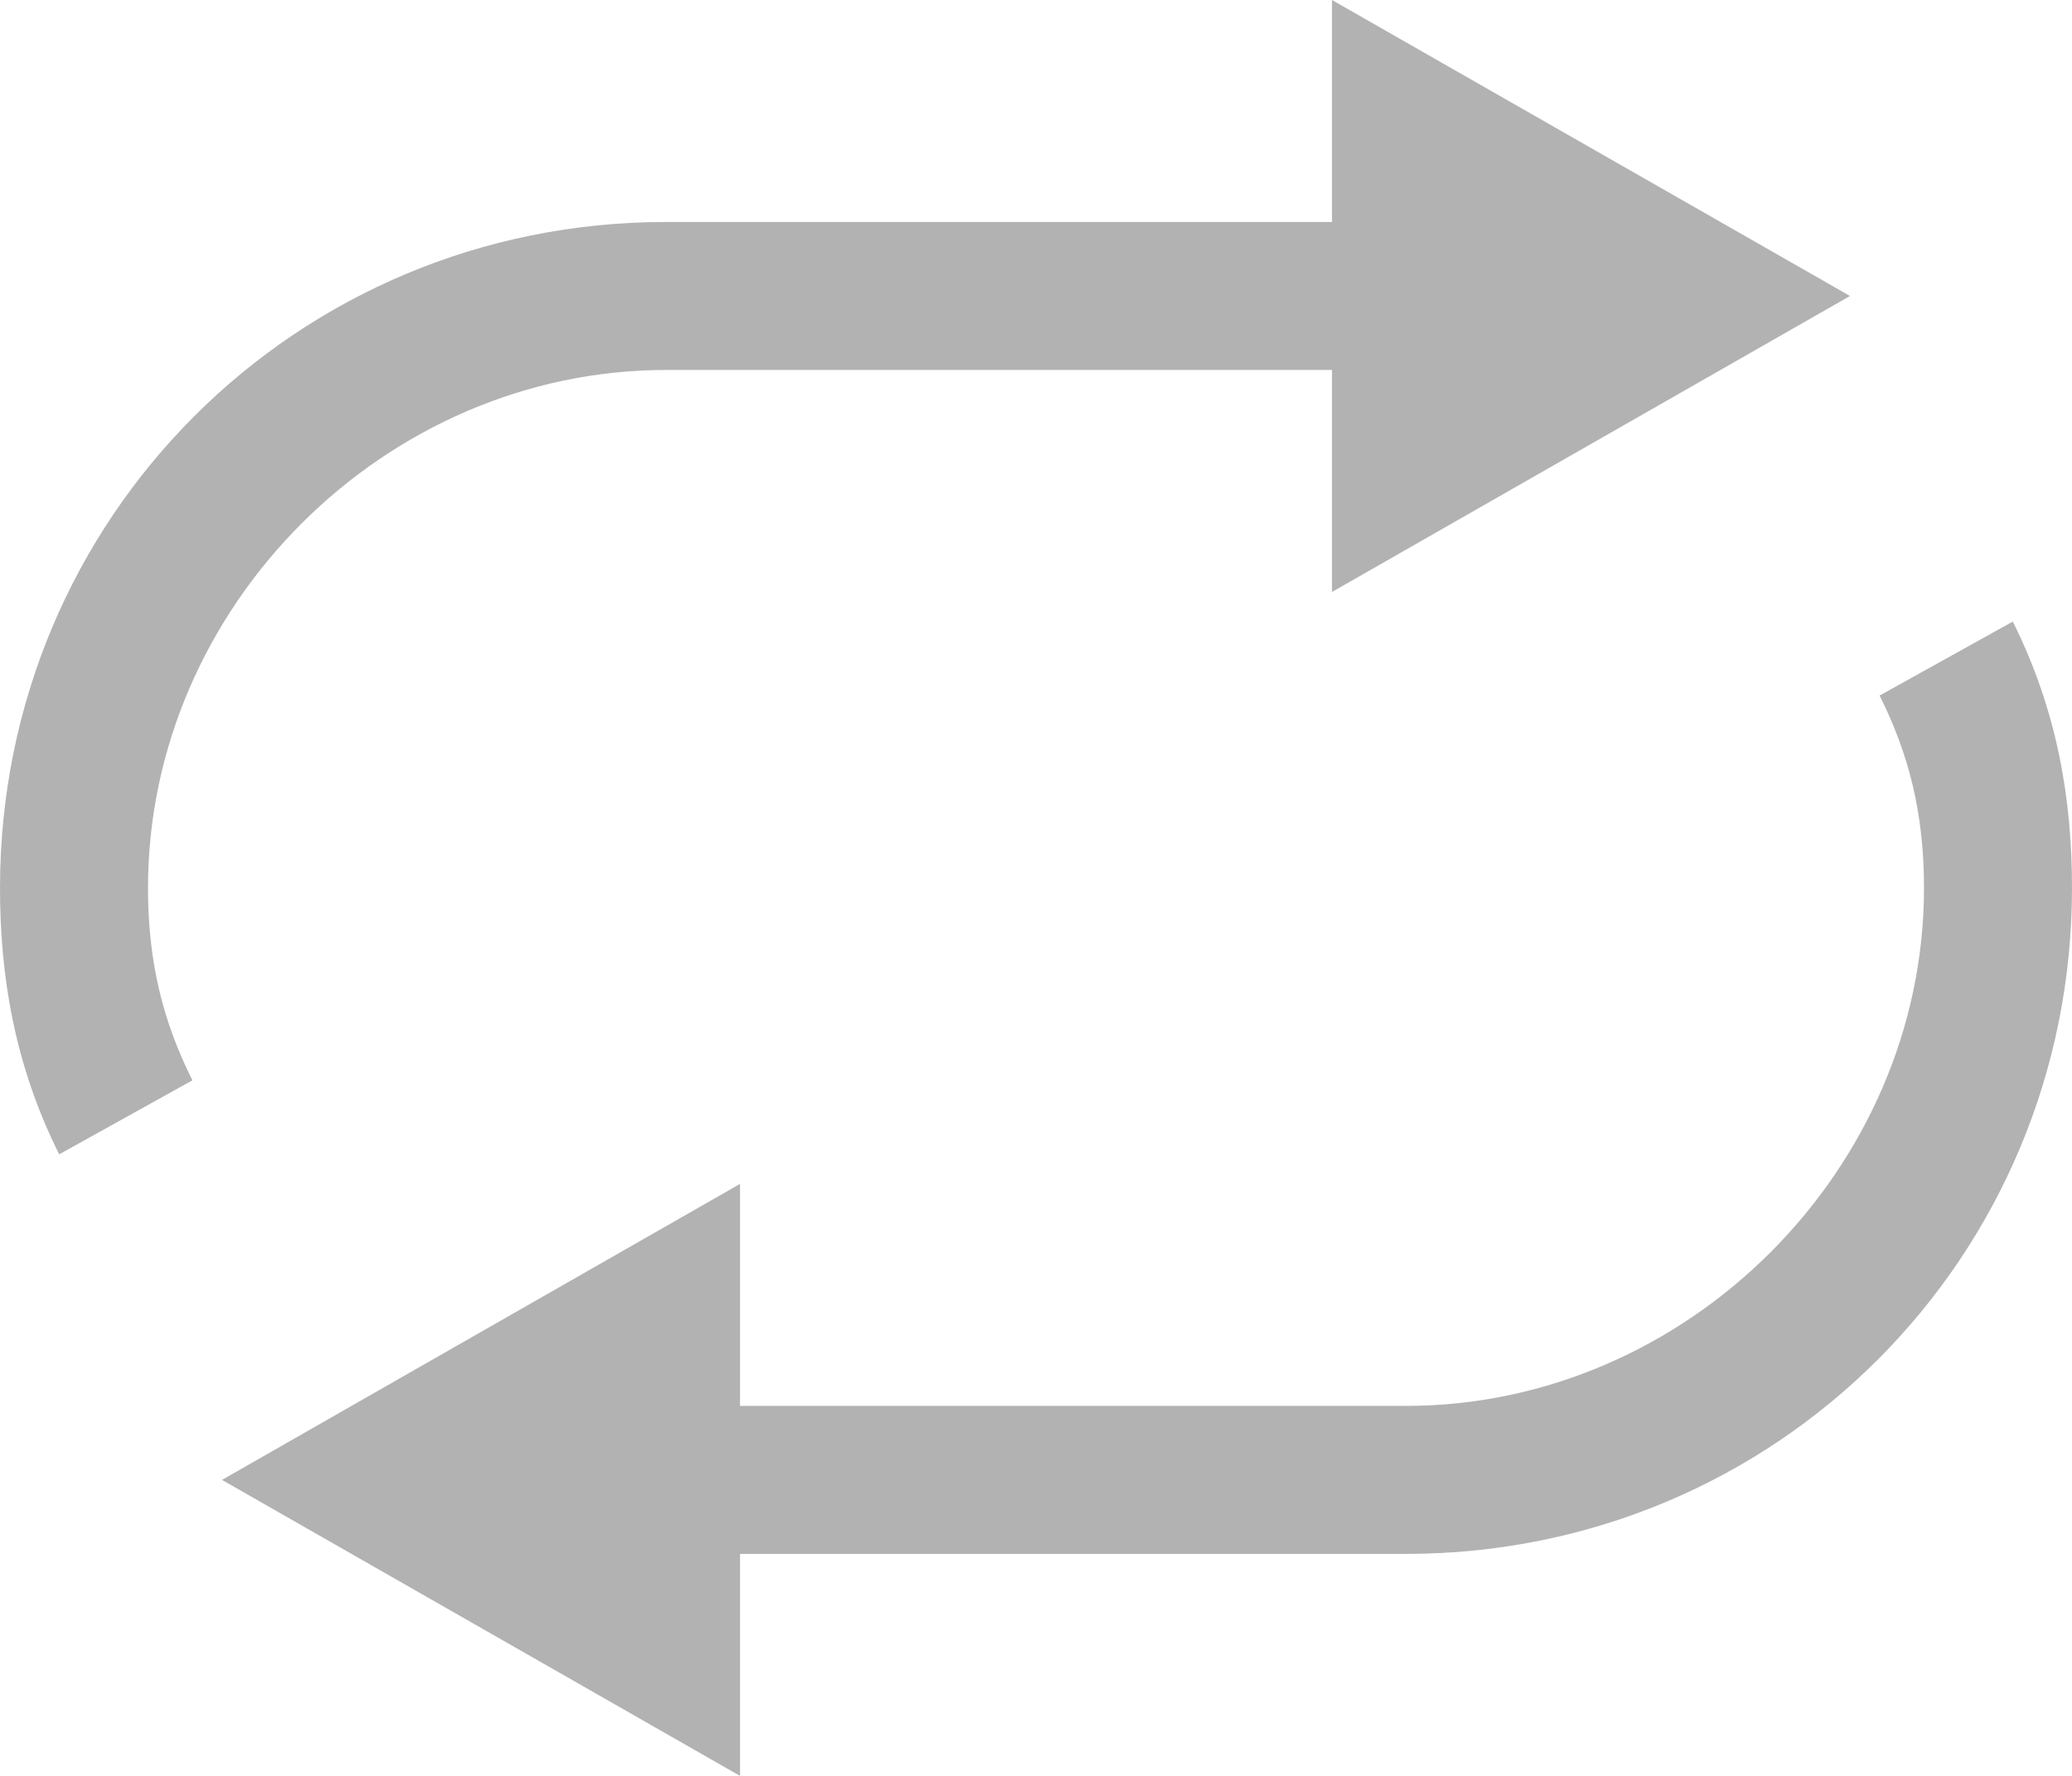 <svg width="14" height="12" viewBox="0 0 14 12" fill="none" xmlns="http://www.w3.org/2000/svg">
<path d="M4.5 2.5H9V4L12.5 2L9 0V1.5H4.5C2 1.5 0 3.5 0 6C0 6.6 0.1 7.2 0.4 7.8L1.3 7.3C1.1 6.9 1 6.5 1 6C1 4.1 2.6 2.5 4.5 2.5ZM13.6 4.2L12.7 4.7C12.9 5.1 13 5.5 13 6C13 7.9 11.4 9.5 9.5 9.5H5V8L1.5 10L5 12V10.5H9.5C12 10.5 14 8.5 14 6C14 5.4 13.9 4.8 13.6 4.2Z" fill="#B2B2B2"/>
</svg>
